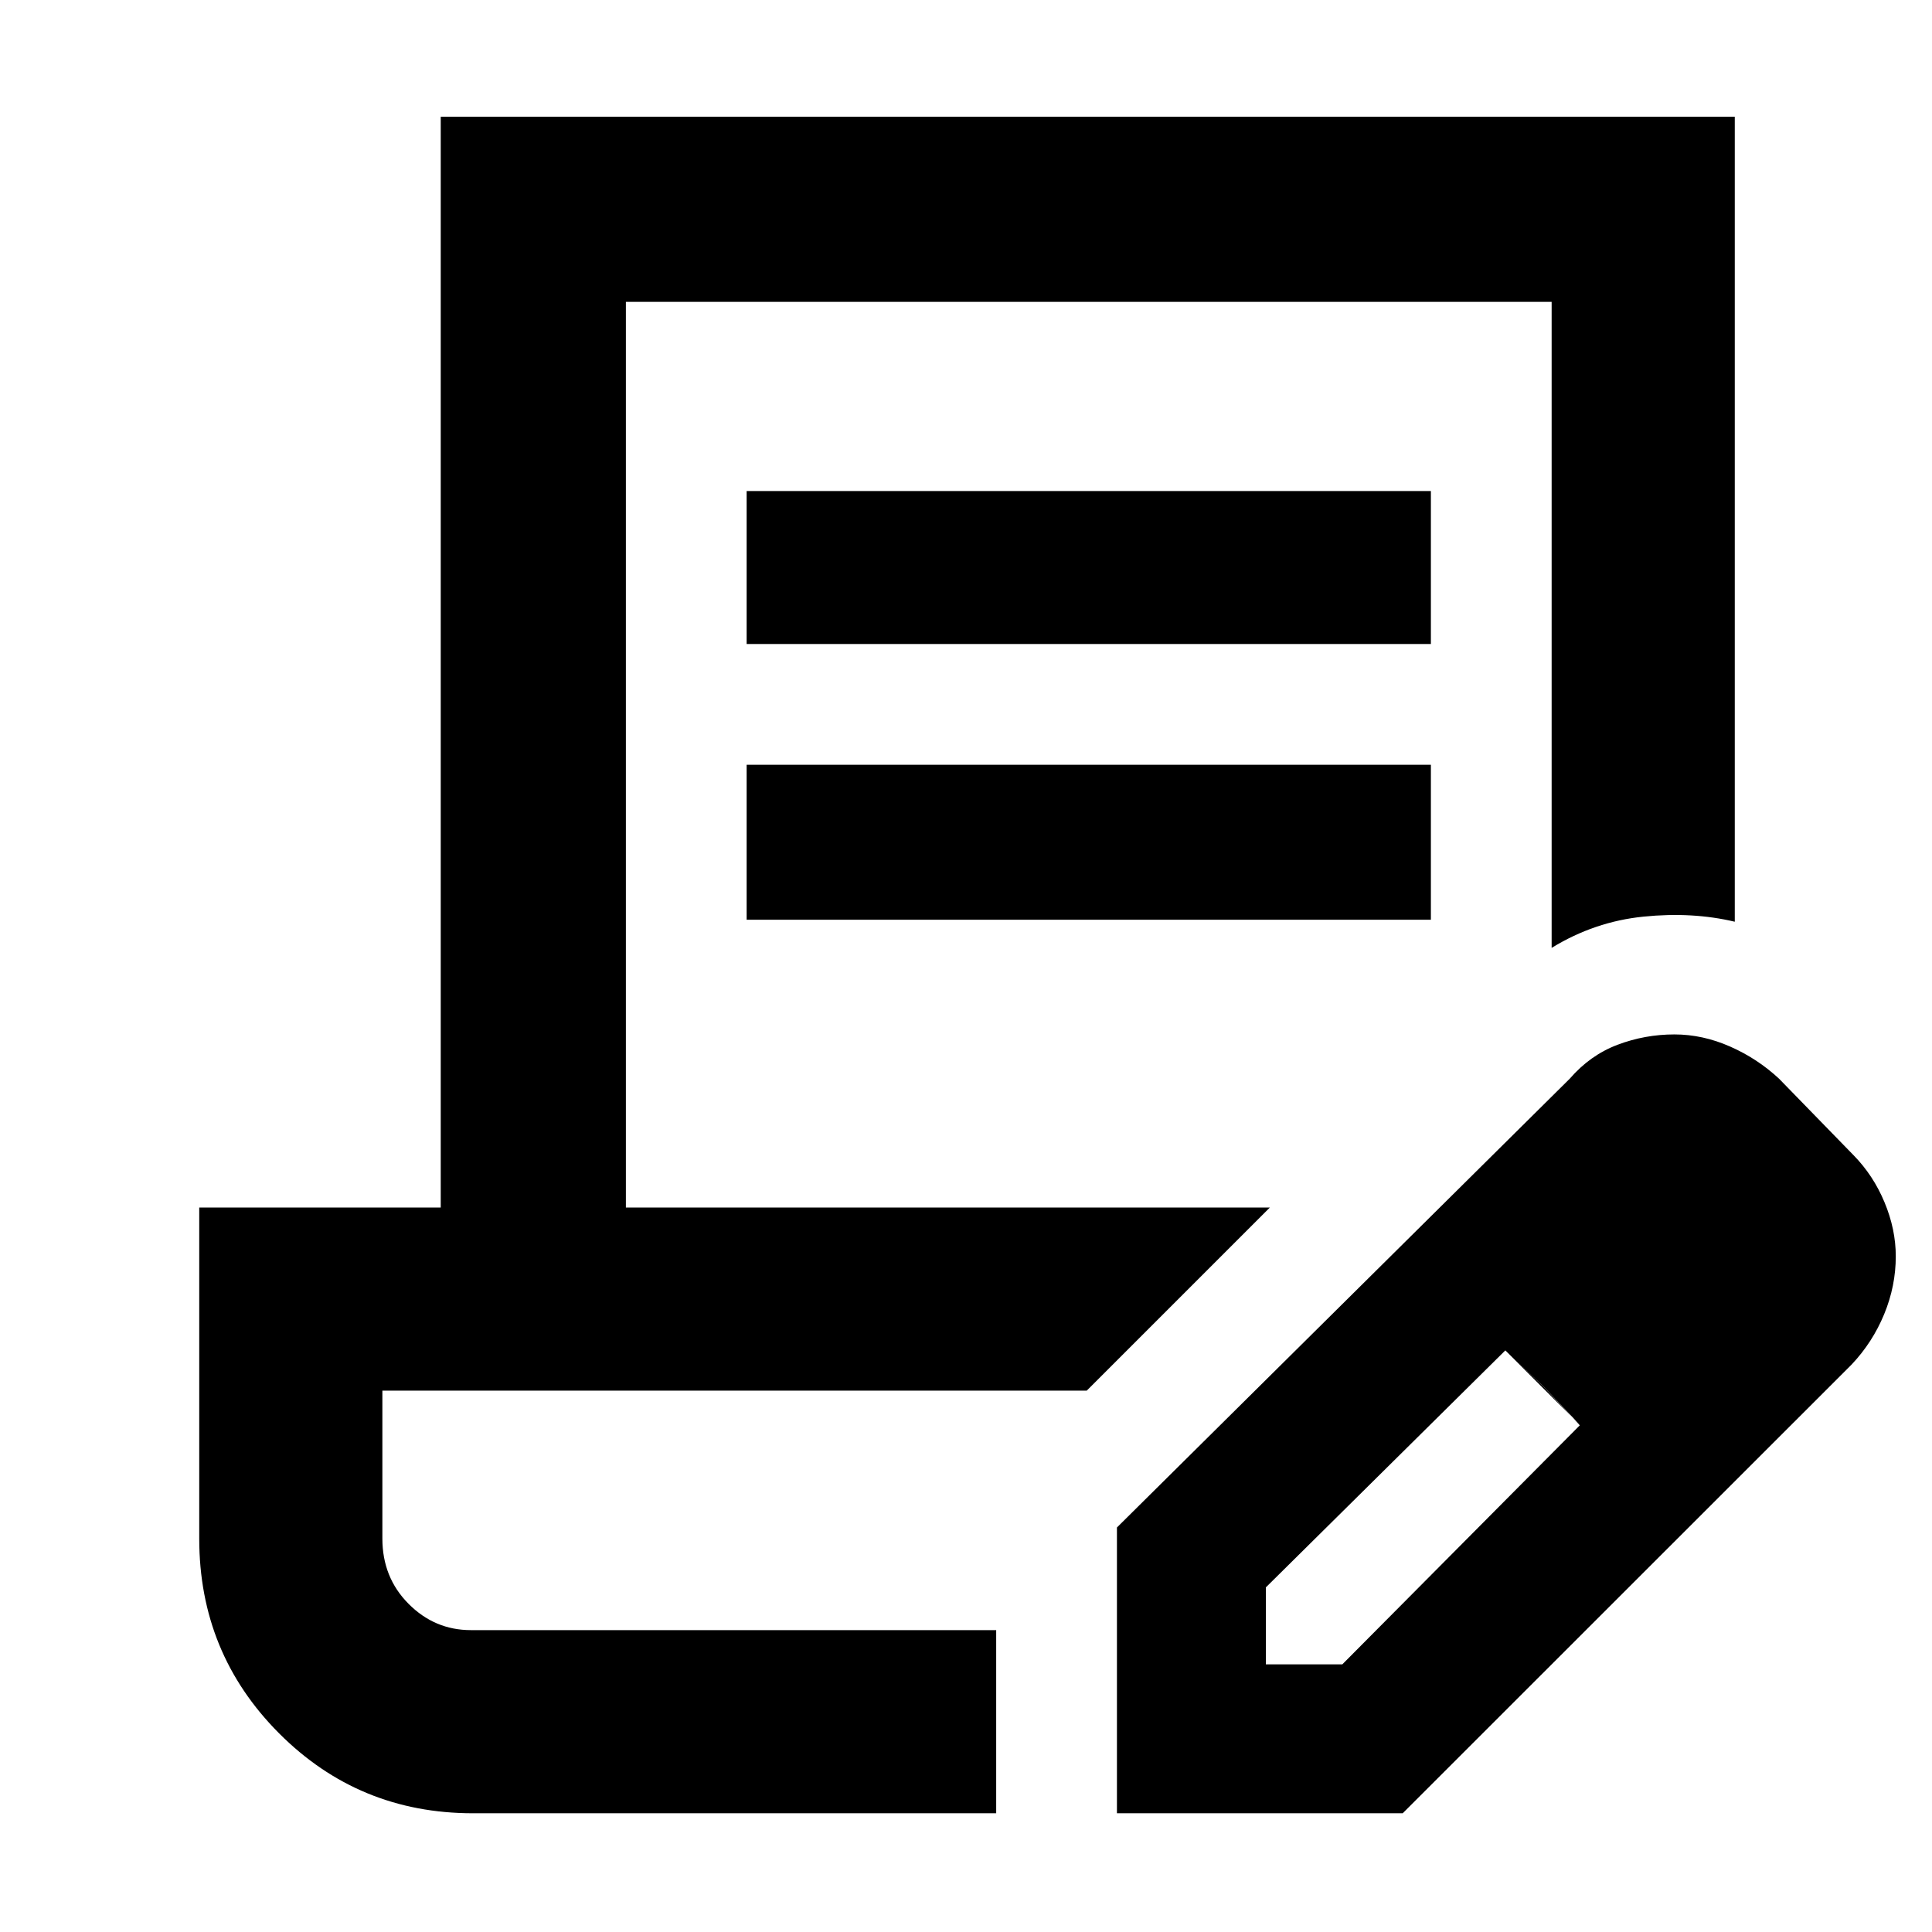 <svg xmlns="http://www.w3.org/2000/svg" height="48" viewBox="0 -960 960 960" width="48"><path d="M371-640v-76h340v76H371Zm0 137v-77h340v77H371Zm124 353H190h305Zm0 91H235q-56.75 0-96.37-39.77Q99-138.54 99-195.44V-360h120v-542h643v400q-21-5-45.37-2.53Q792.25-502.06 771-489v-321H311v450h320l-91 91H190v73.5q0 19.34 13 32.42Q216-150 234-150h261v91Zm60 0v-142l225-223q10.13-11.71 23.73-16.85Q817.33-446 832-446q14 0 27.63 6 13.63 6 24.37 16l37 38q9.82 10 15.41 23.42 5.59 13.41 5.59 26.83 0 14.75-5.76 28.75-5.77 14-16.15 25L697-59H555Zm314-277-37-37 37 37ZM629-133h38l118-118.77-18-19.12L748-289 629-171.24V-133Zm138-138-19-18 37 37-18-19Z"/></svg>